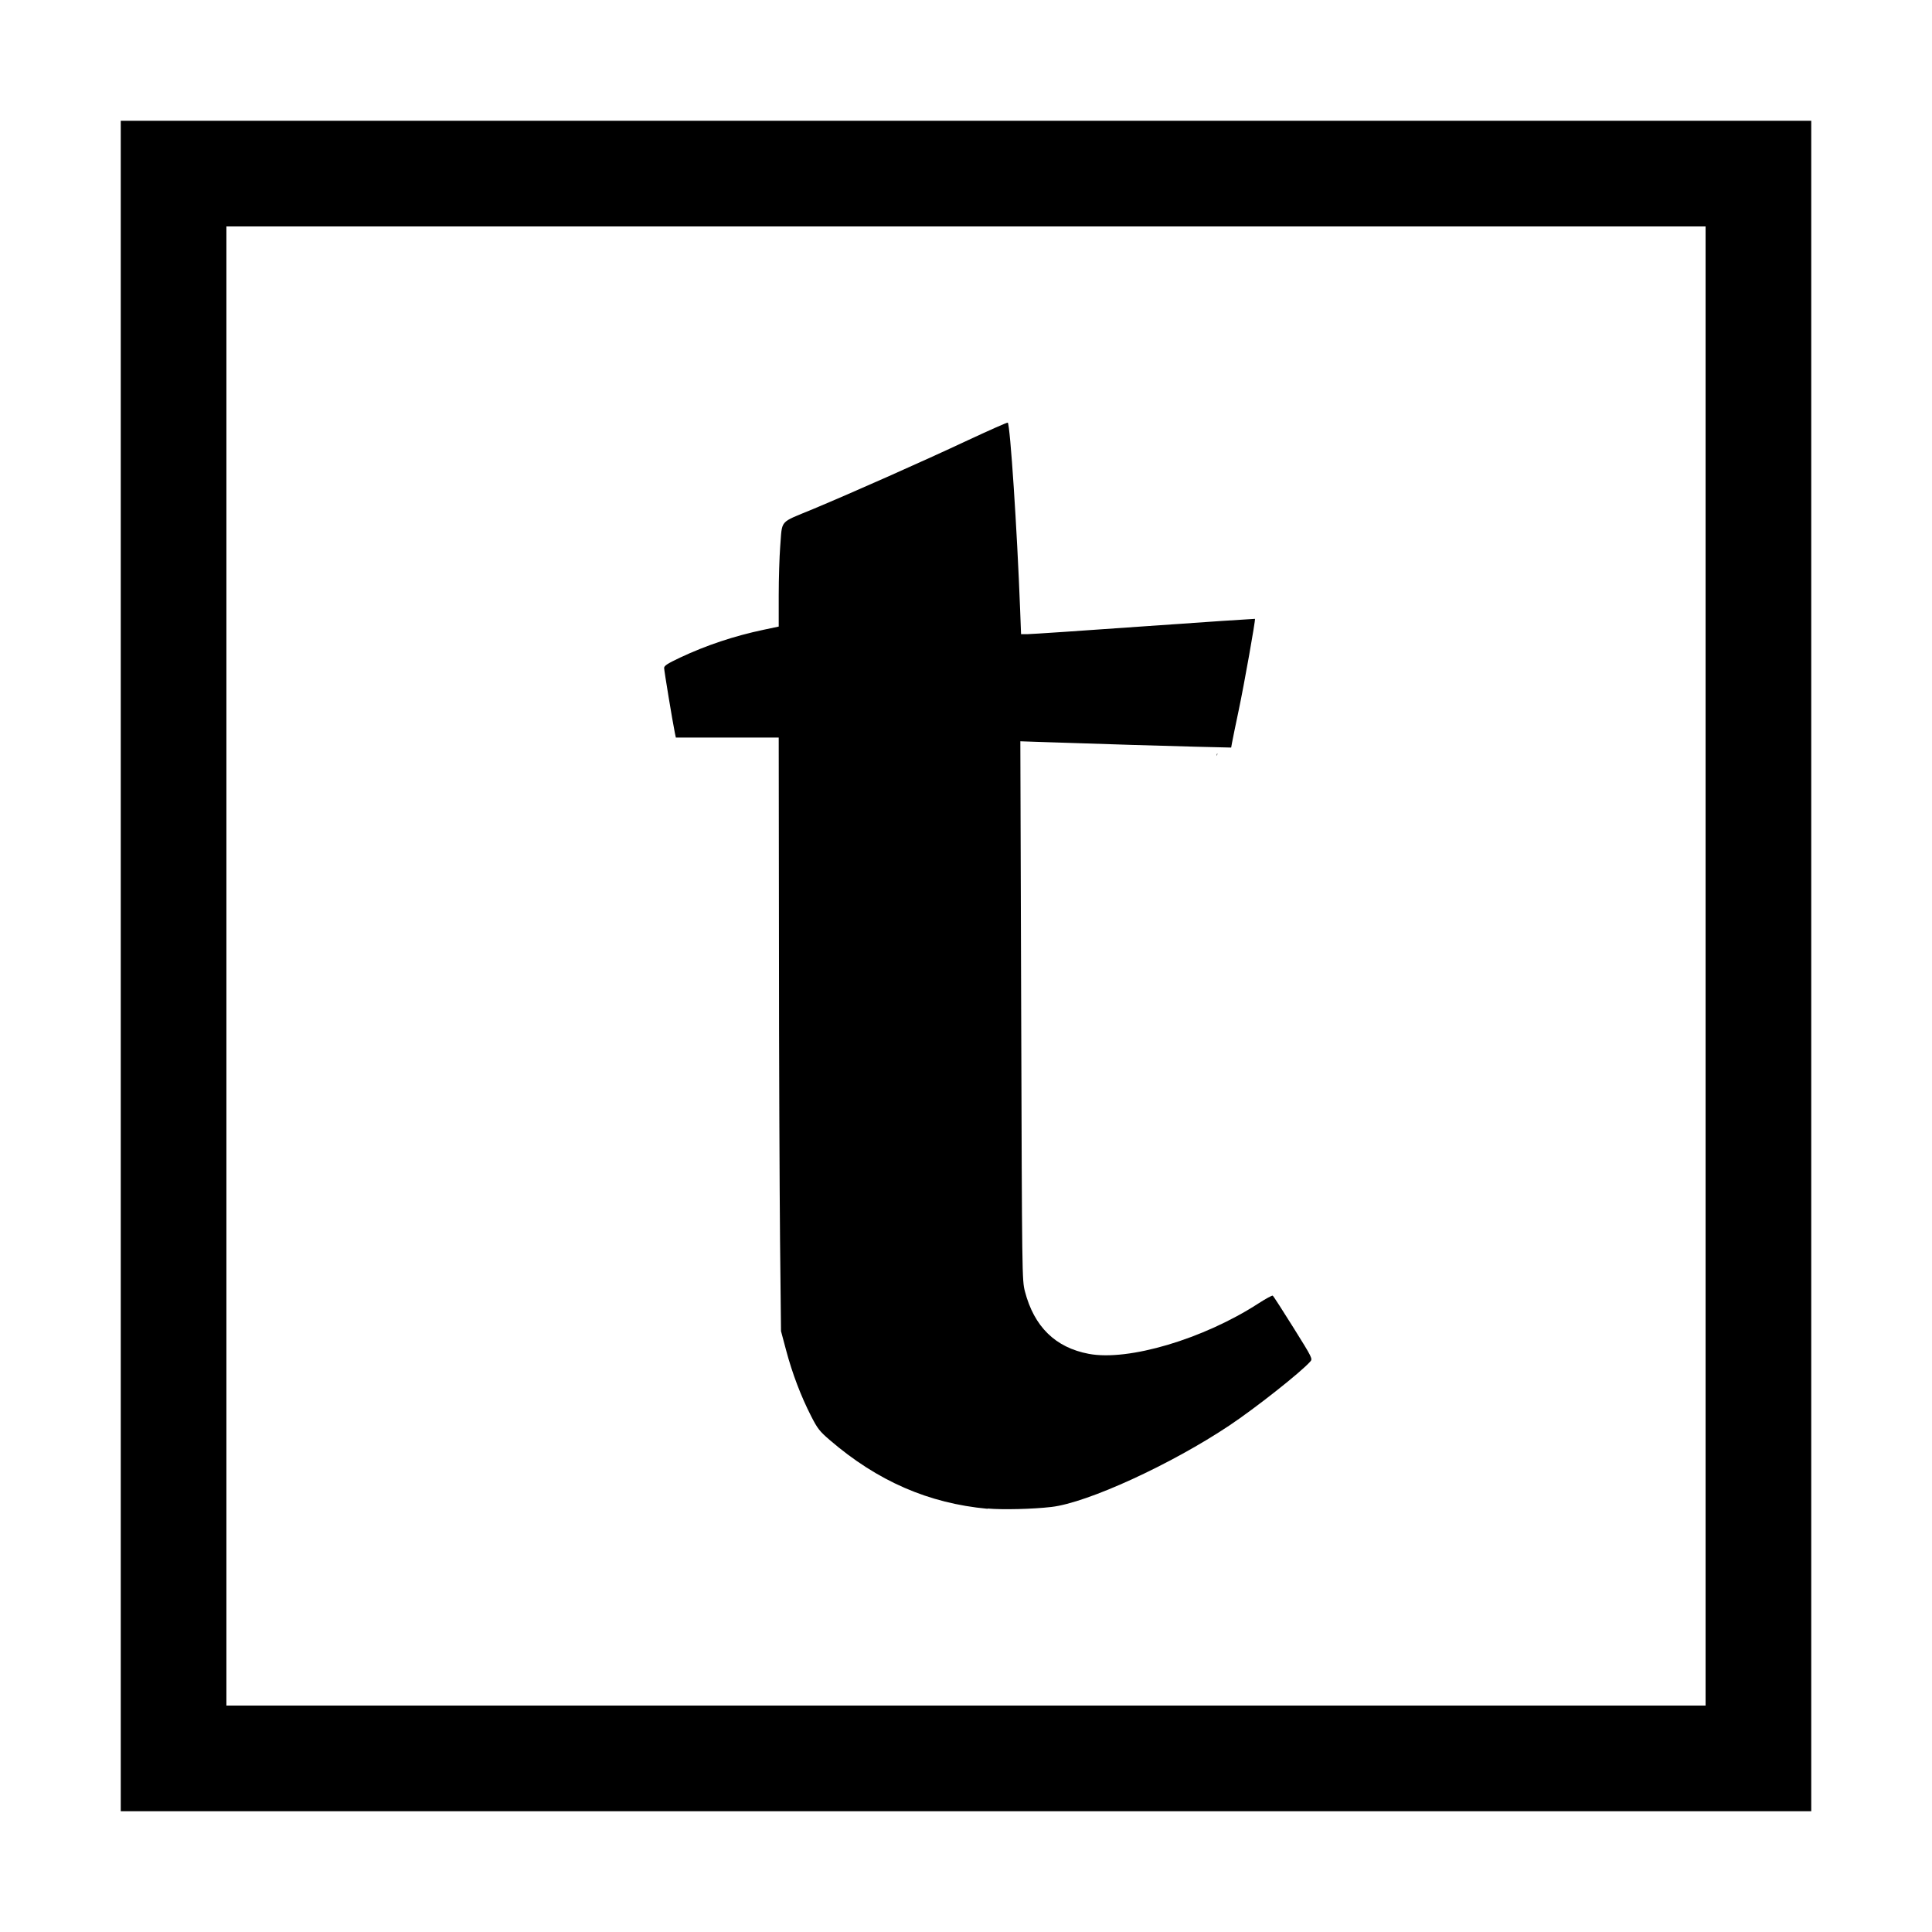 <svg xmlns="http://www.w3.org/2000/svg" fill-rule="evenodd" fill="#000" viewBox="0 0 16 16">
  <path d="M 1,1 V 15 H 15 V 1 Z m 0.875,0.875 h 12.25 v 12.25 H 1.875 Z m 8.207,4.365 a 1.919,1.919 0 0 0 -0.004,0.004 c -3.14e-4,0.006 -0.002,0.01 -0.002,0.016 0.004,-0.008 0.006,-0.014 0.006,-0.02 z" />
  <path d="M 8.178,12.495 C 7.69,12.45 7.267,12.266 6.872,11.926 6.787,11.853 6.77,11.831 6.717,11.727 6.633,11.563 6.561,11.373 6.511,11.185 l -0.043,-0.161 -0.008,-0.75 c -0.004,-0.412 -0.009,-1.519 -0.009,-2.458 L 6.449,6.108 H 6.023 5.597 l -0.008,-0.038 C 5.57,5.977 5.5,5.554 5.5,5.532 5.5,5.513 5.527,5.496 5.632,5.446 5.849,5.344 6.079,5.267 6.326,5.215 L 6.449,5.189 6.449,4.931 C 6.449,4.788 6.455,4.609 6.461,4.531 6.48,4.297 6.447,4.335 6.733,4.216 7.065,4.077 7.636,3.824 8.024,3.642 8.198,3.561 8.342,3.497 8.346,3.5 8.366,3.521 8.423,4.383 8.448,5.044 l 0.008,0.208 h 0.051 c 0.028,0 0.463,-0.029 0.967,-0.065 0.504,-0.036 0.918,-0.063 0.919,-0.062 0.006,0.007 -0.09,0.546 -0.135,0.759 -0.027,0.126 -0.051,0.246 -0.055,0.268 l -0.007,0.039 -0.294,-0.007 C 9.616,6.177 9.177,6.163 8.689,6.147 l -0.239,-0.008 0.007,2.231 c 0.007,2.209 0.007,2.232 0.031,2.325 0.076,0.292 0.252,0.465 0.529,0.517 0.327,0.062 0.95,-0.123 1.404,-0.417 0.06,-0.039 0.114,-0.068 0.119,-0.065 0.006,0.003 0.082,0.122 0.171,0.264 0.16,0.256 0.161,0.259 0.139,0.283 -0.079,0.089 -0.453,0.384 -0.667,0.527 -0.483,0.323 -1.178,0.642 -1.476,0.676 -0.154,0.018 -0.406,0.024 -0.527,0.013 z" />
</svg>
